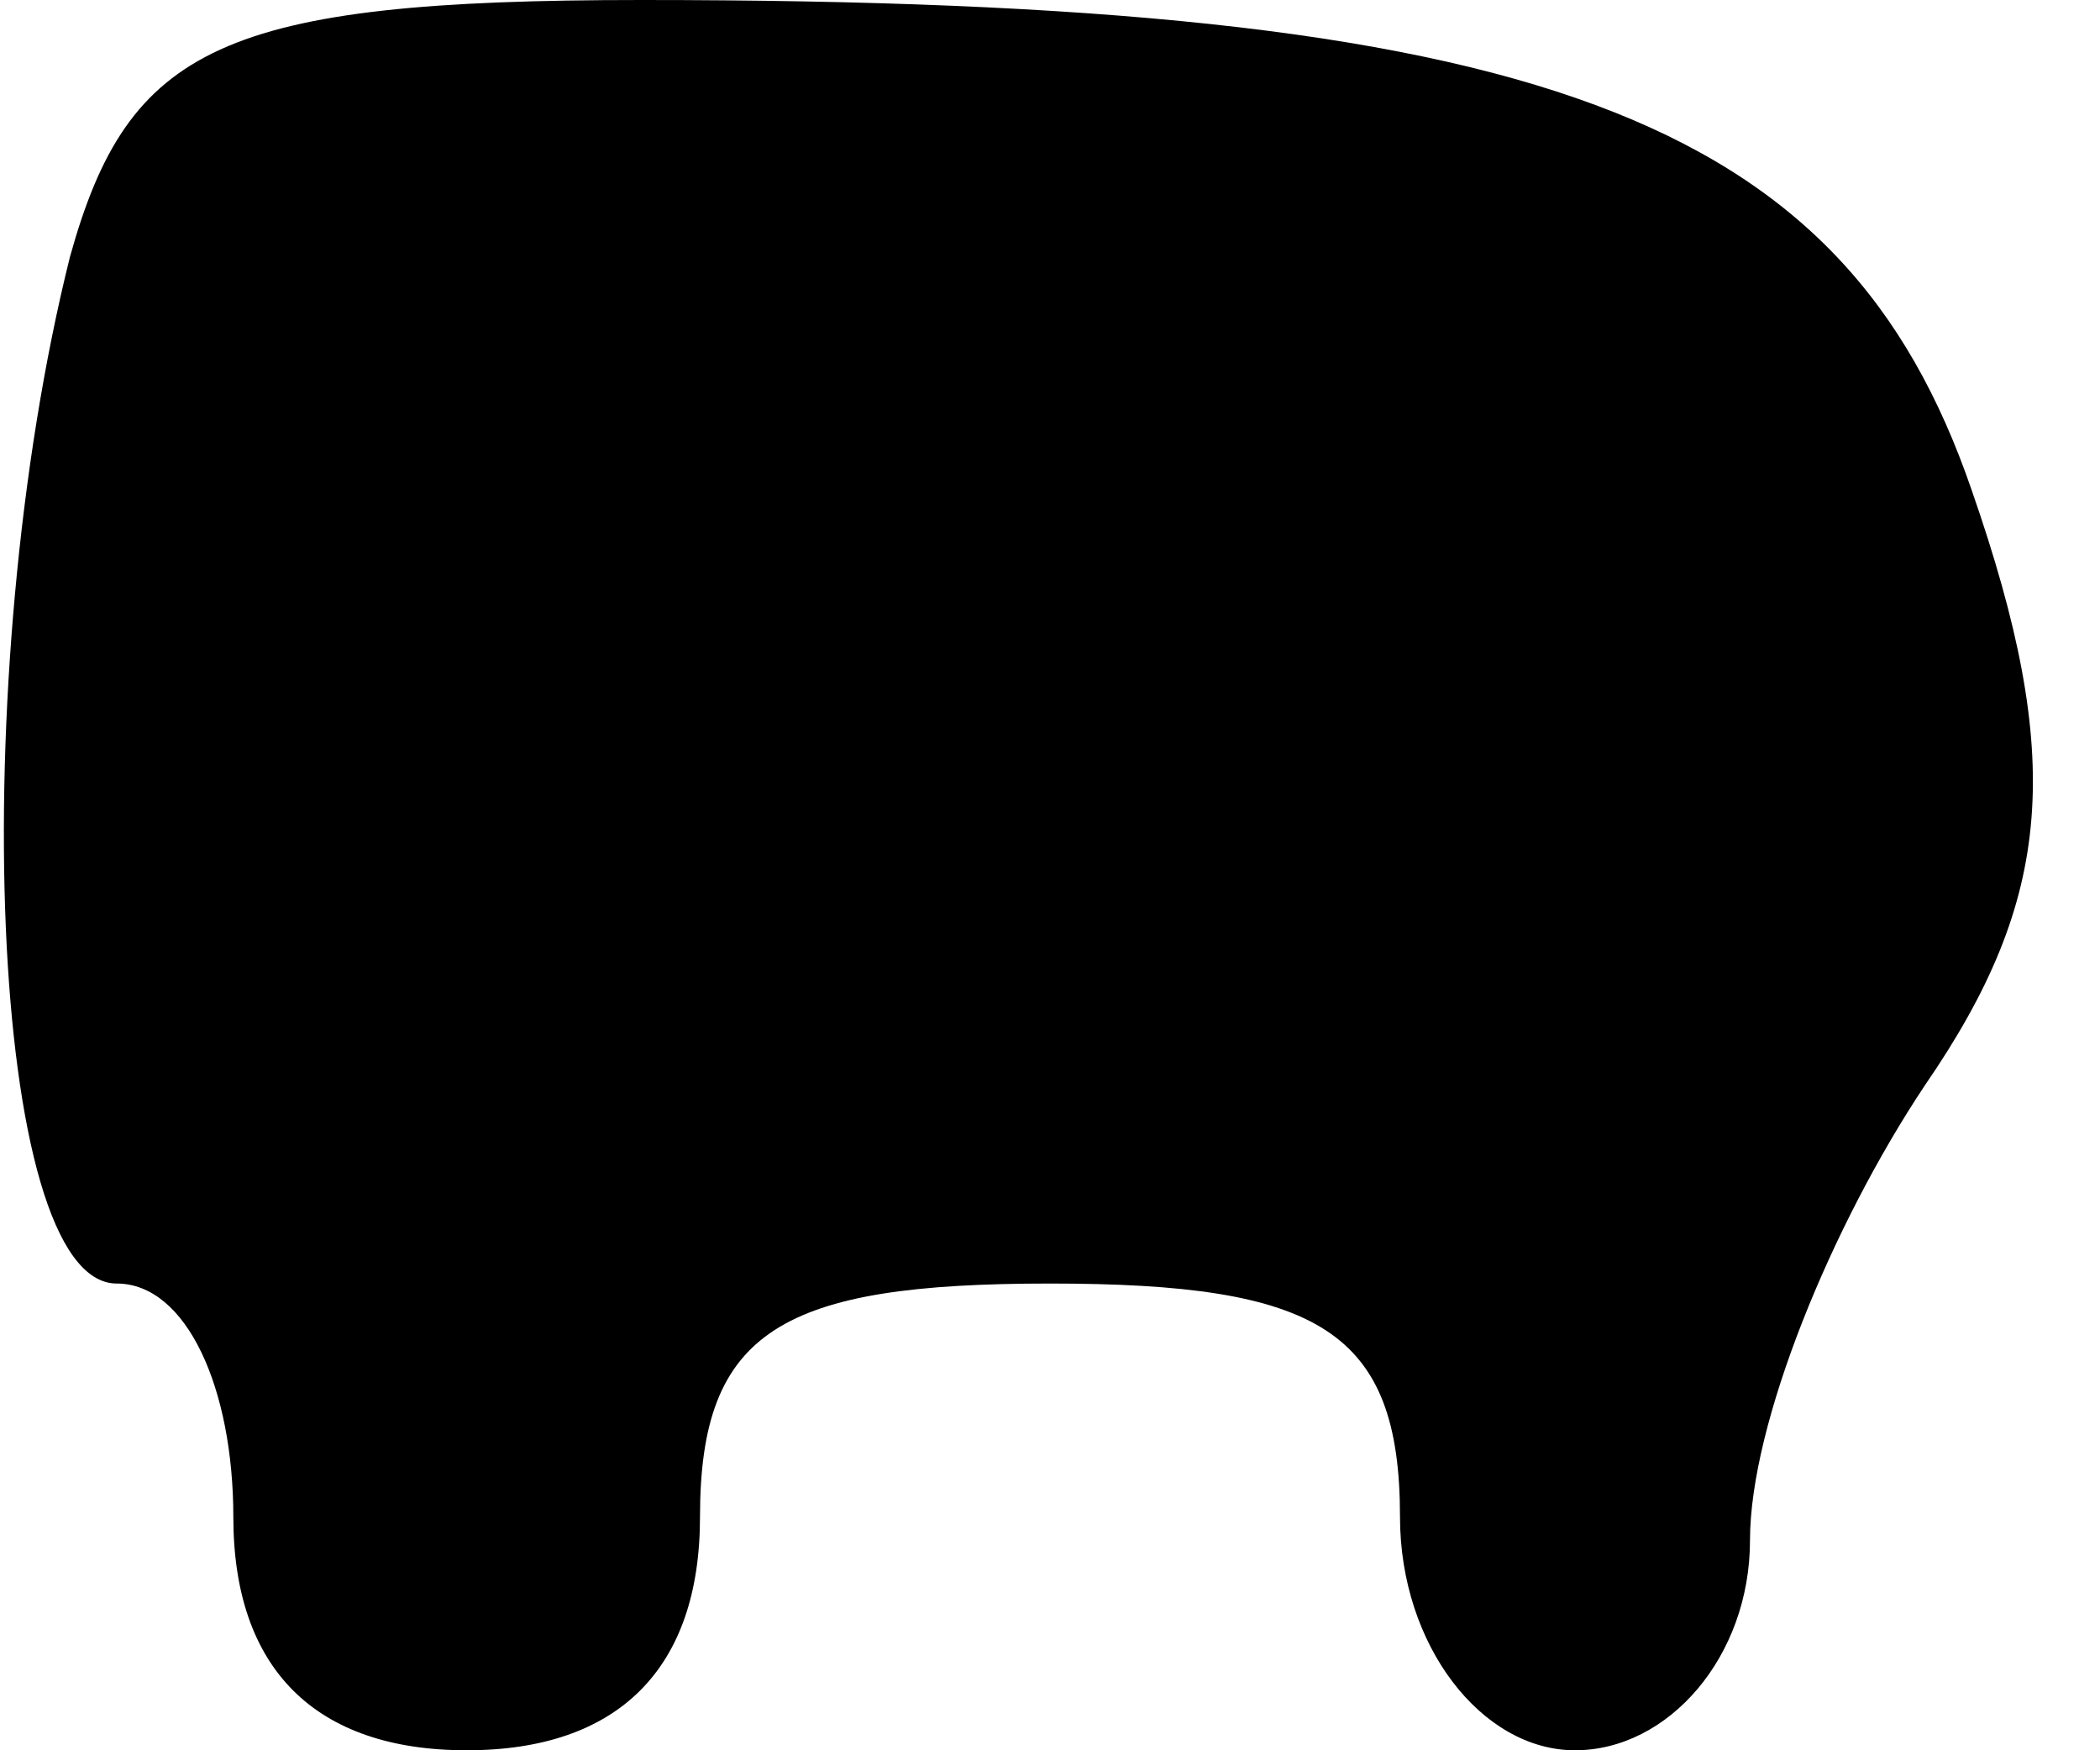 <?xml version="1.0" standalone="no"?>
<!DOCTYPE svg PUBLIC "-//W3C//DTD SVG 20010904//EN"
 "http://www.w3.org/TR/2001/REC-SVG-20010904/DTD/svg10.dtd">
<svg version="1.0" xmlns="http://www.w3.org/2000/svg"
 width="18pt" height="15pt" viewBox="0 0 18 15"
 preserveAspectRatio="xMidYMid meet">
<g transform="translate(0,15) scale(0.1,-0.1)"
fill="#000000" stroke="none">
<path fill="#000000" stroke="none" d="M6 128 c-9 -36 -7 -88 4 -88 6 0 10 -9
10 -20 0 -13 7 -20 20 -20 13 0 20 7 20 20 0 16 7 20 30 20 23 0 30 -4 30 -20
0 -11 7 -20 15 -20 8 0 15 8 15 18 0 10 7 27 15 39 11 16 12 28 4 51 -11 32
-37 42 -114 42 -36 0 -44 -4 -49 -22z"/>
</g>
</svg>
